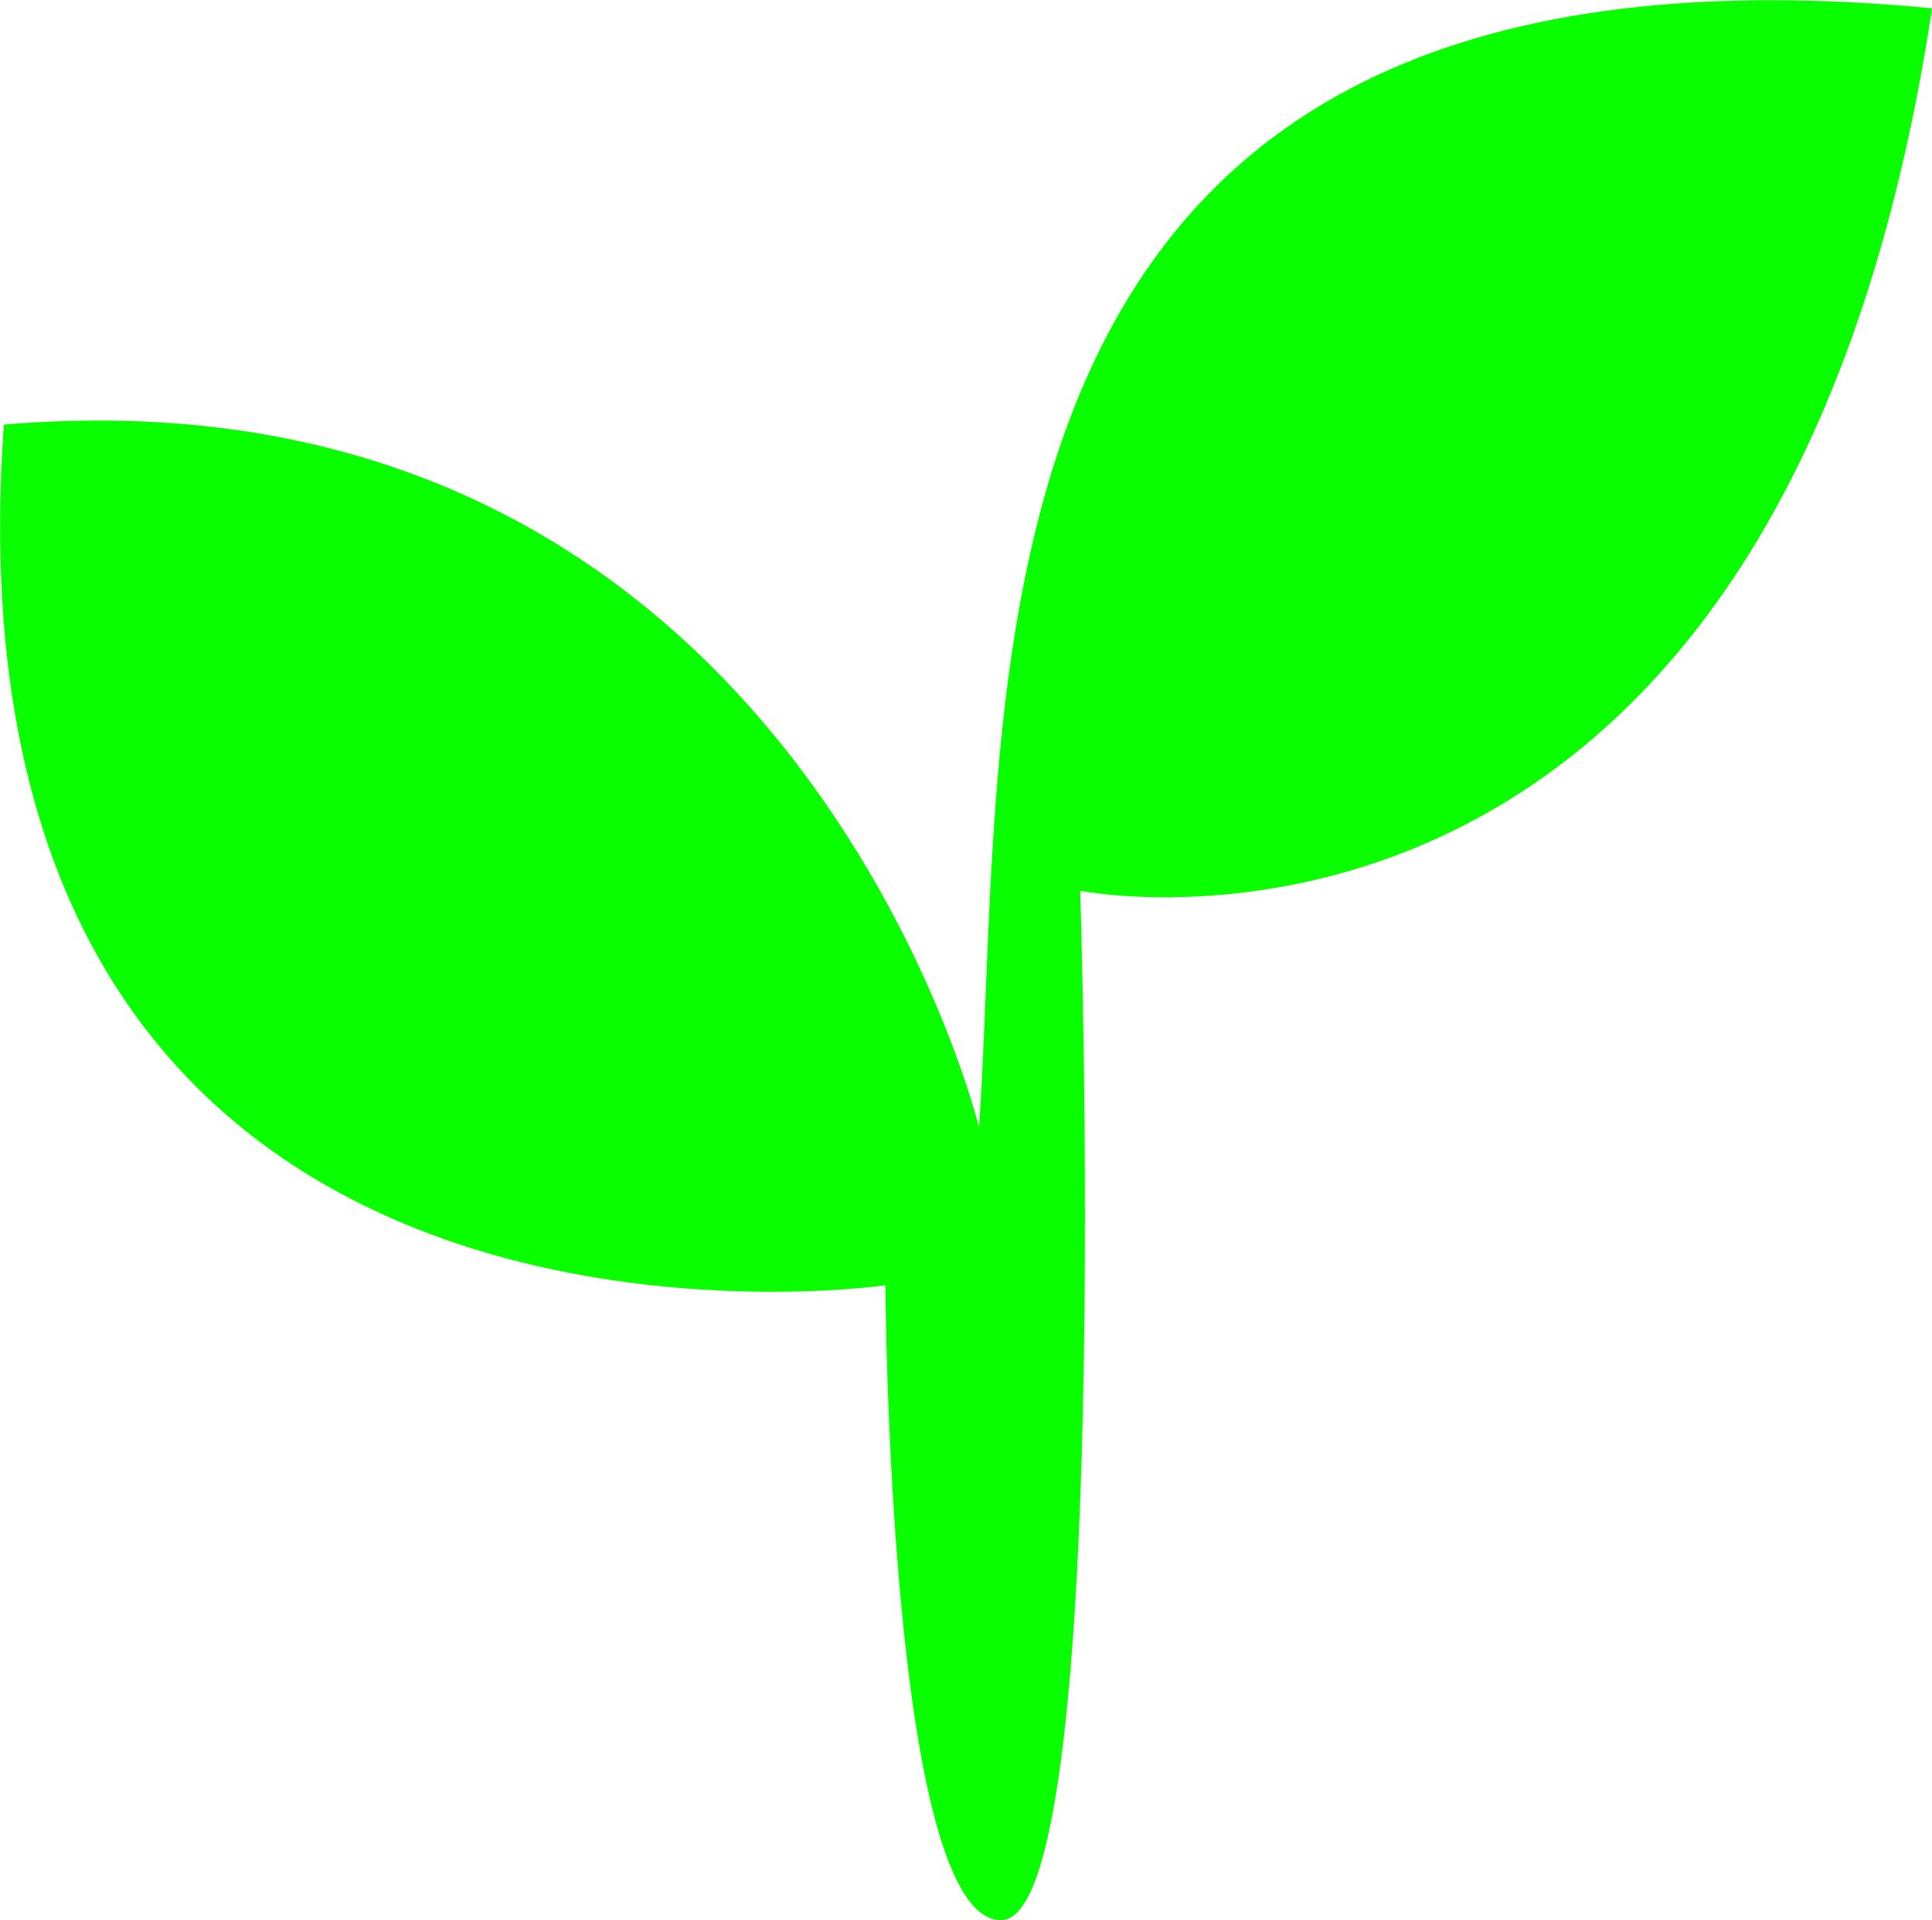<svg xmlns="http://www.w3.org/2000/svg" width="21.232" height="21.106" viewBox="0 0 21.232 21.106"><path d="M88.322,72.183s-2.06-8.455-10.718-7.726c-.772,10.978,9.688,9.461,9.688,9.461s.035,6.993,1.274,6.978.867-11.315.867-11.315,7.661,1.547,9.362-9.7C87.806,58.832,88.647,67.332,88.322,72.183Z" transform="translate(-77.562 -59.79)" fill="#09ff00"/></svg>